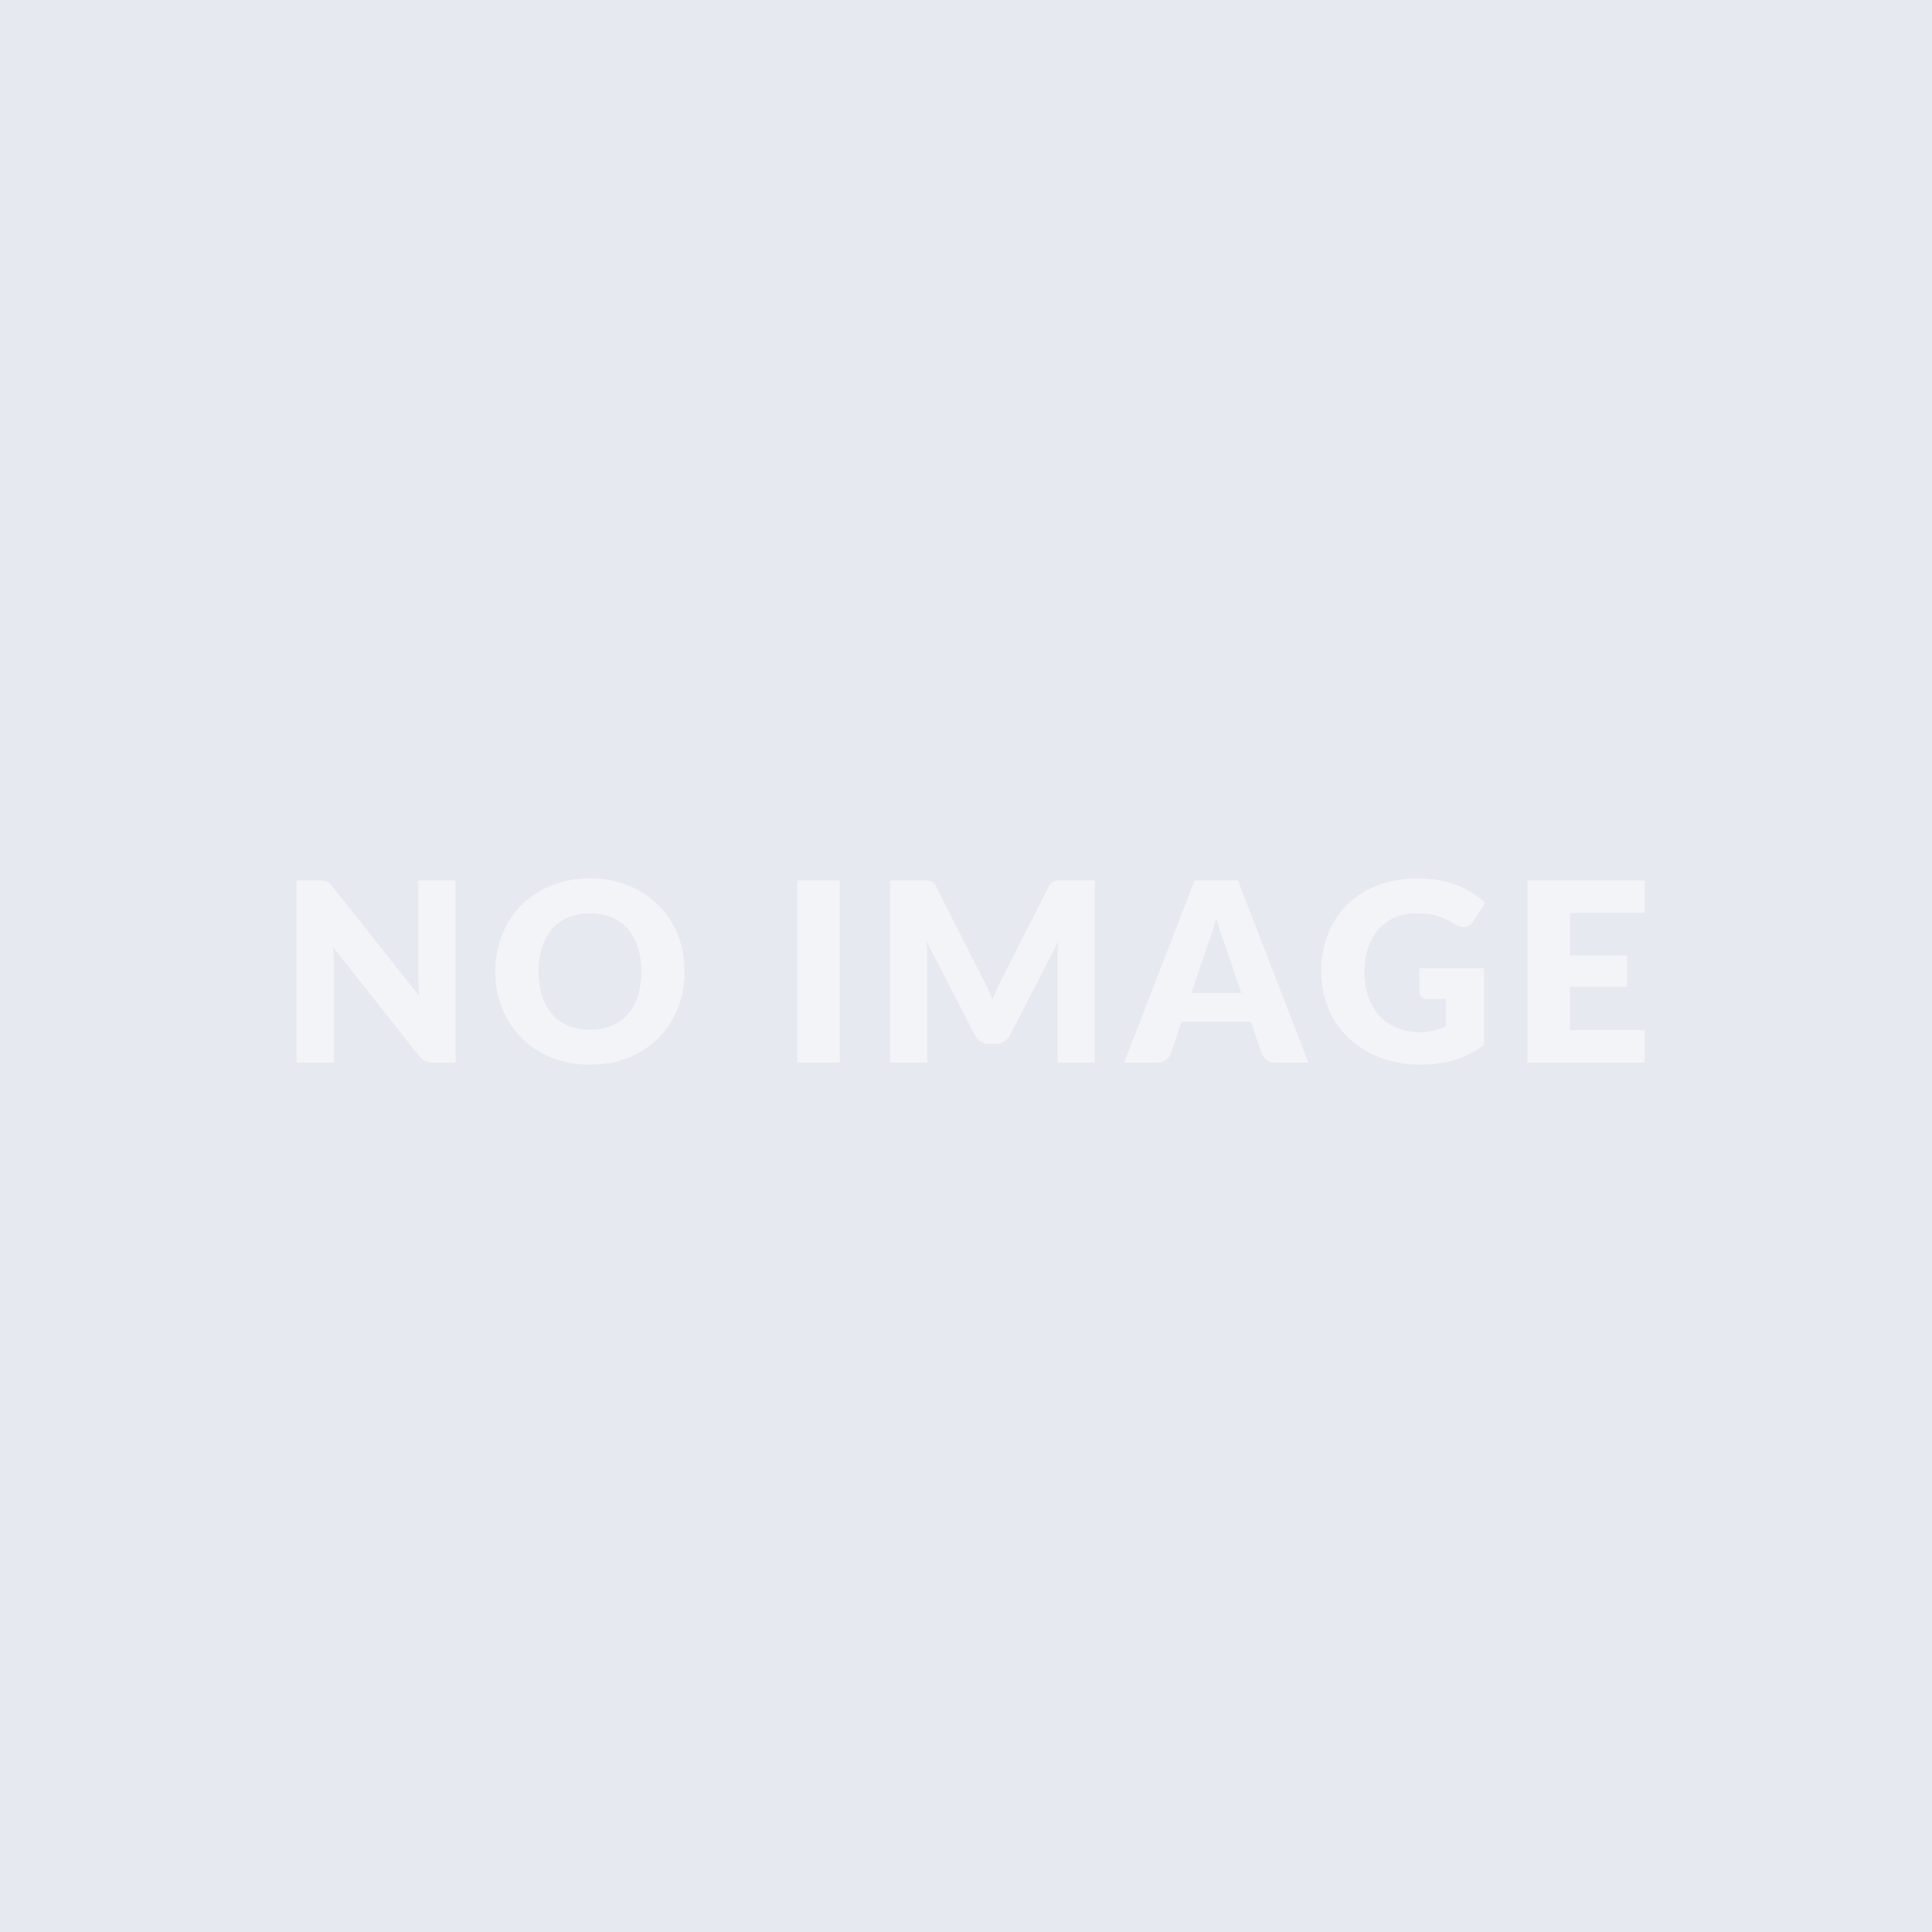 <svg xmlns="http://www.w3.org/2000/svg" width="320" height="320" viewBox="0 0 320 320">
  <g id="franchise--square" transform="translate(3960 -12085)">
    <rect id="長方形_3442" data-name="長方形 3442" width="320" height="320" transform="translate(-3960 12085)" fill="#e6e9f0"/>
    <path id="パス_9270" data-name="パス 9270" d="M-91.472-32.075V-1.906h-3.644a3.169,3.169,0,0,1-1.356-.259,3.32,3.32,0,0,1-1.087-.9l-14.225-17.993q.083.808.114,1.563t.031,1.418V-1.906h-6.17V-32.075h3.686a5.94,5.94,0,0,1,.766.041,1.956,1.956,0,0,1,.559.155,1.865,1.865,0,0,1,.476.321,5.442,5.442,0,0,1,.518.559L-97.456-12.88q-.1-.87-.145-1.688t-.041-1.543V-32.075ZM-53.539-17a16.214,16.214,0,0,1-1.128,6.088,14.672,14.672,0,0,1-3.178,4.9,14.575,14.575,0,0,1-4.938,3.261,16.794,16.794,0,0,1-6.408,1.18,16.872,16.872,0,0,1-6.419-1.18A14.664,14.664,0,0,1-80.57-6.016a14.592,14.592,0,0,1-3.189-4.9A16.213,16.213,0,0,1-84.888-17a16.213,16.213,0,0,1,1.128-6.088,14.48,14.48,0,0,1,3.189-4.887,14.743,14.743,0,0,1,4.959-3.251,16.872,16.872,0,0,1,6.419-1.18,16.665,16.665,0,0,1,6.408,1.191,14.781,14.781,0,0,1,4.938,3.261,14.559,14.559,0,0,1,3.178,4.887A16.157,16.157,0,0,1-53.539-17ZM-60.7-17a13.044,13.044,0,0,0-.58-4.027,8.529,8.529,0,0,0-1.667-3.033,7.188,7.188,0,0,0-2.661-1.9,9.157,9.157,0,0,0-3.582-.663,9.292,9.292,0,0,0-3.613.663,7.17,7.17,0,0,0-2.671,1.9,8.529,8.529,0,0,0-1.667,3.033A13.044,13.044,0,0,0-77.723-17a13.117,13.117,0,0,0,.58,4.048,8.529,8.529,0,0,0,1.667,3.033,7.07,7.07,0,0,0,2.671,1.895,9.422,9.422,0,0,0,3.613.652,9.285,9.285,0,0,0,3.582-.652A7.087,7.087,0,0,0-62.95-9.919a8.529,8.529,0,0,0,1.667-3.033A13.118,13.118,0,0,0-60.7-17Zm32.86,15.095h-7.04V-32.075h7.04ZM14.4-32.075V-1.906H8.227V-19.258q0-.6.031-1.3t.114-1.429L.358-6.482a2.633,2.633,0,0,1-1,1.1,2.778,2.778,0,0,1-1.439.373h-.952a2.777,2.777,0,0,1-1.439-.373,2.633,2.633,0,0,1-1-1.1l-8.013-15.55q.062.745.1,1.46t.041,1.315V-1.906h-6.17V-32.075h5.342q.456,0,.8.021a2.04,2.04,0,0,1,.611.124,1.39,1.39,0,0,1,.487.321,2.531,2.531,0,0,1,.424.611l7.765,15.3q.414.787.8,1.636t.735,1.739q.352-.911.735-1.781t.818-1.656L6.736-31a2.531,2.531,0,0,1,.424-.611,1.39,1.39,0,0,1,.487-.321,2.04,2.04,0,0,1,.611-.124q.342-.021.8-.021ZM38.664-13.439l-2.8-8.262q-.311-.787-.663-1.853t-.7-2.309q-.311,1.263-.663,2.34t-.663,1.864L30.4-13.439ZM49.783-1.906H44.358a2.368,2.368,0,0,1-1.47-.424,2.7,2.7,0,0,1-.849-1.087L40.259-8.677H28.788L27.007-3.418a2.516,2.516,0,0,1-.818,1.046,2.283,2.283,0,0,1-1.46.466H19.263L30.941-32.075h7.164ZM68.15-17.539H78.875V-4.805a15.855,15.855,0,0,1-4.938,2.464,19.409,19.409,0,0,1-5.477.766,18.821,18.821,0,0,1-6.781-1.17,15.624,15.624,0,0,1-5.228-3.23A14.175,14.175,0,0,1,53.1-10.862,15.773,15.773,0,0,1,51.916-17a16.714,16.714,0,0,1,1.118-6.2,13.967,13.967,0,0,1,3.2-4.876,14.514,14.514,0,0,1,5.032-3.189,18.188,18.188,0,0,1,6.595-1.139A19.208,19.208,0,0,1,71.4-32.1a17.42,17.42,0,0,1,3.054.849,14.055,14.055,0,0,1,2.557,1.284,13.773,13.773,0,0,1,2.071,1.615l-2.029,3.085a1.948,1.948,0,0,1-1.232.89,2.174,2.174,0,0,1-1.625-.373q-.828-.5-1.563-.859a9.538,9.538,0,0,0-1.5-.59,9.838,9.838,0,0,0-1.615-.331,15.848,15.848,0,0,0-1.9-.1,8.69,8.69,0,0,0-3.541.694,7.592,7.592,0,0,0-2.681,1.957,8.85,8.85,0,0,0-1.708,3.033A12.227,12.227,0,0,0,59.08-17a12.7,12.7,0,0,0,.663,4.265,8.823,8.823,0,0,0,1.874,3.147,8.011,8.011,0,0,0,2.9,1.957,10.006,10.006,0,0,0,3.737.673,9.725,9.725,0,0,0,2.288-.248,12.791,12.791,0,0,0,2-.663v-4.576H69.558a1.448,1.448,0,0,1-1.035-.352,1.172,1.172,0,0,1-.373-.89ZM93.1-26.691v7.04h9.483v5.176H93.1V-7.29h12.382v5.384H86.06V-32.075h19.422v5.384Z" transform="translate(-3793.07 12262.906)" fill="#fff" opacity="0.5"/>
  </g>
</svg>

